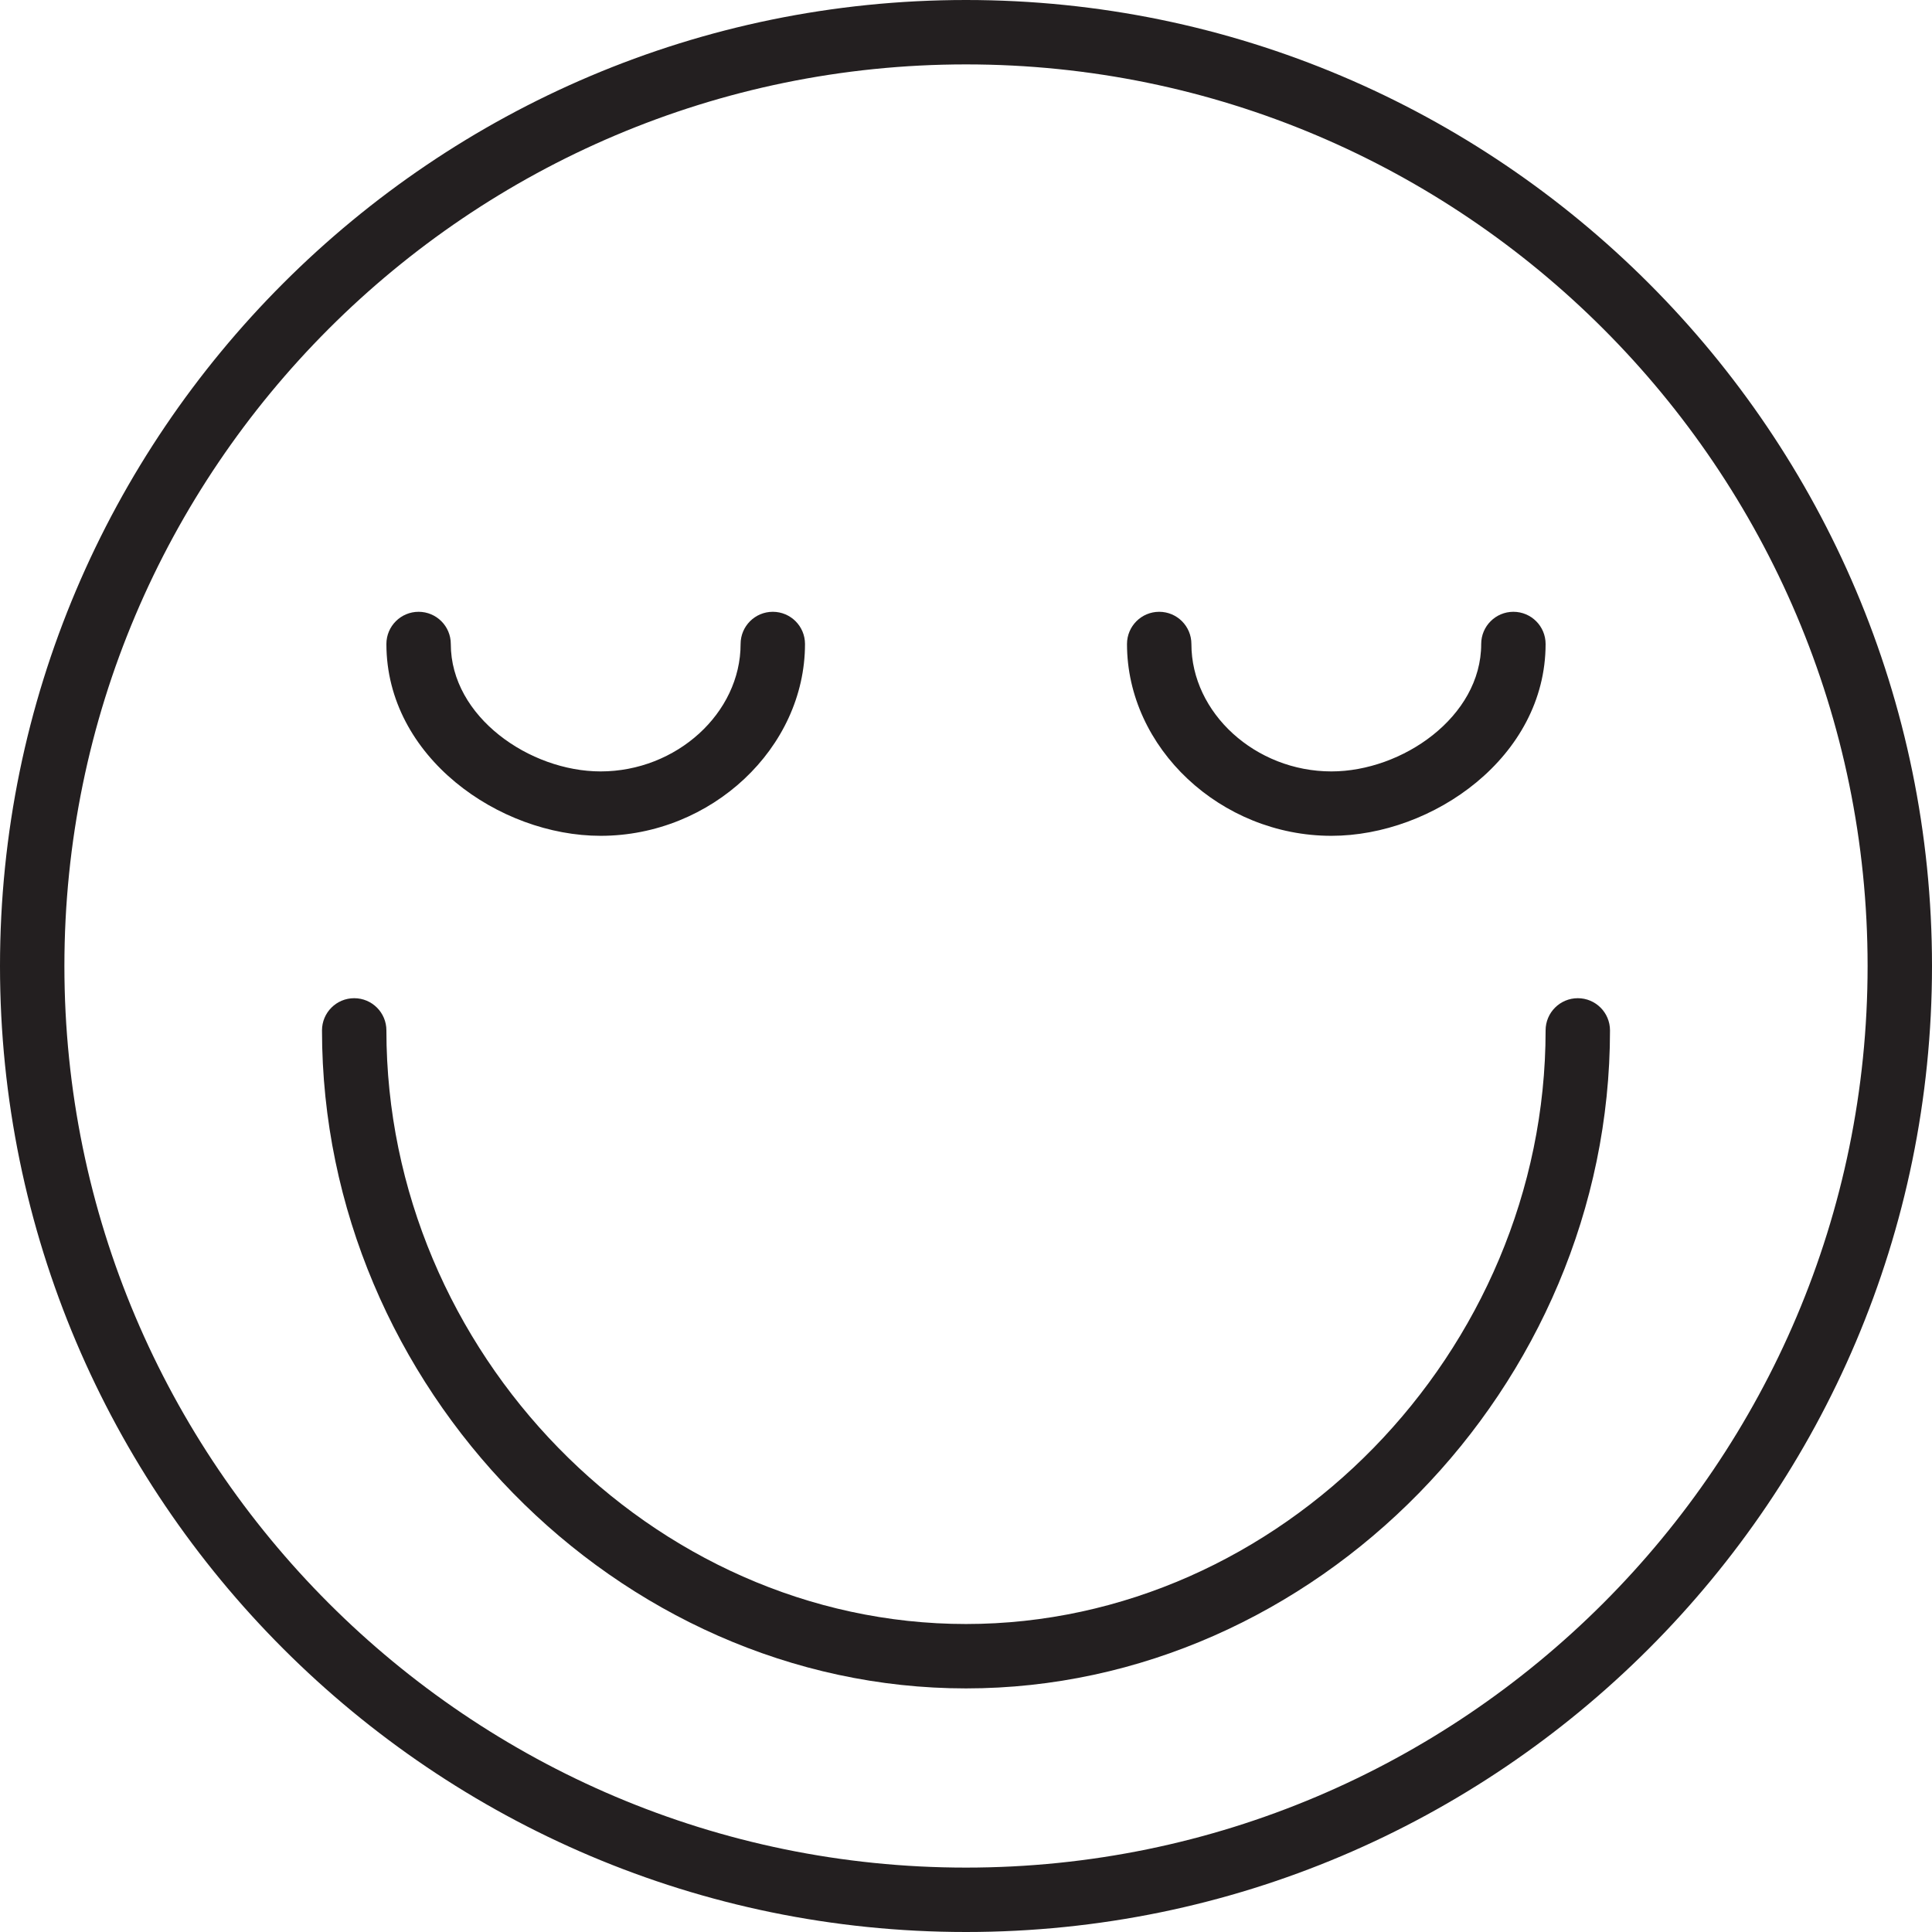 <?xml version="1.0" encoding="utf-8"?>
<!-- Generator: Adobe Illustrator 17.0.0, SVG Export Plug-In . SVG Version: 6.00 Build 0)  -->
<!DOCTYPE svg PUBLIC "-//W3C//DTD SVG 1.1//EN" "http://www.w3.org/Graphics/SVG/1.1/DTD/svg11.dtd">
<svg version="1.1" xmlns="http://www.w3.org/2000/svg" xmlns:xlink="http://www.w3.org/1999/xlink" x="0px" y="0px" width="60px"
	 height="60px" viewBox="0 0 60 60" enable-background="new 0 0 60 60" xml:space="preserve">
<g id="Layer_1">
	<g>
		<path fill="#231F20" d="M30,0C13.458,0,0,13.458,0,30s13.458,30,30,30s30-13.458,30-30S46.542,0,30,0z M30,58
			C14.56,58,2,45.44,2,30C2,14.561,14.56,2,30,2c15.439,0,28,12.561,28,28C58,45.44,45.439,58,30,58z"/>
		<path fill="#231F20" d="M49,31c-0.553,0-1,0.448-1,1c0,9.993-8.243,18.435-18,18.435c-9.757,0-18-8.442-18-18.435
			c0-0.552-0.447-1-1-1c-0.553,0-1,0.448-1,1c0,11.077,9.159,20.435,20,20.435c10.841,0,20-9.358,20-20.435
			C50,31.448,49.553,31,49,31z"/>
		<path fill="#231F20" d="M41.348,25.957C44.494,25.957,48,23.51,48,20c0-0.552-0.447-1-1-1c-0.553,0-1,0.448-1,1
			c0,2.265-2.456,3.957-4.652,3.957C38.991,23.957,37,22.145,37,20c0-0.552-0.447-1-1-1c-0.553,0-1,0.448-1,1
			C35,23.229,37.907,25.957,41.348,25.957z"/>
		<path fill="#231F20" d="M18.652,25.957C22.093,25.957,25,23.229,25,20c0-0.552-0.447-1-1-1c-0.553,0-1,0.448-1,1
			c0,2.145-1.991,3.957-4.348,3.957C16.456,23.957,14,22.265,14,20c0-0.552-0.447-1-1-1c-0.553,0-1,0.448-1,1
			C12,23.51,15.506,25.957,18.652,25.957z"/>
	</g>
</g>
<g id="nyt_x5F_exporter_x5F_info" display="none">
</g>
</svg>
